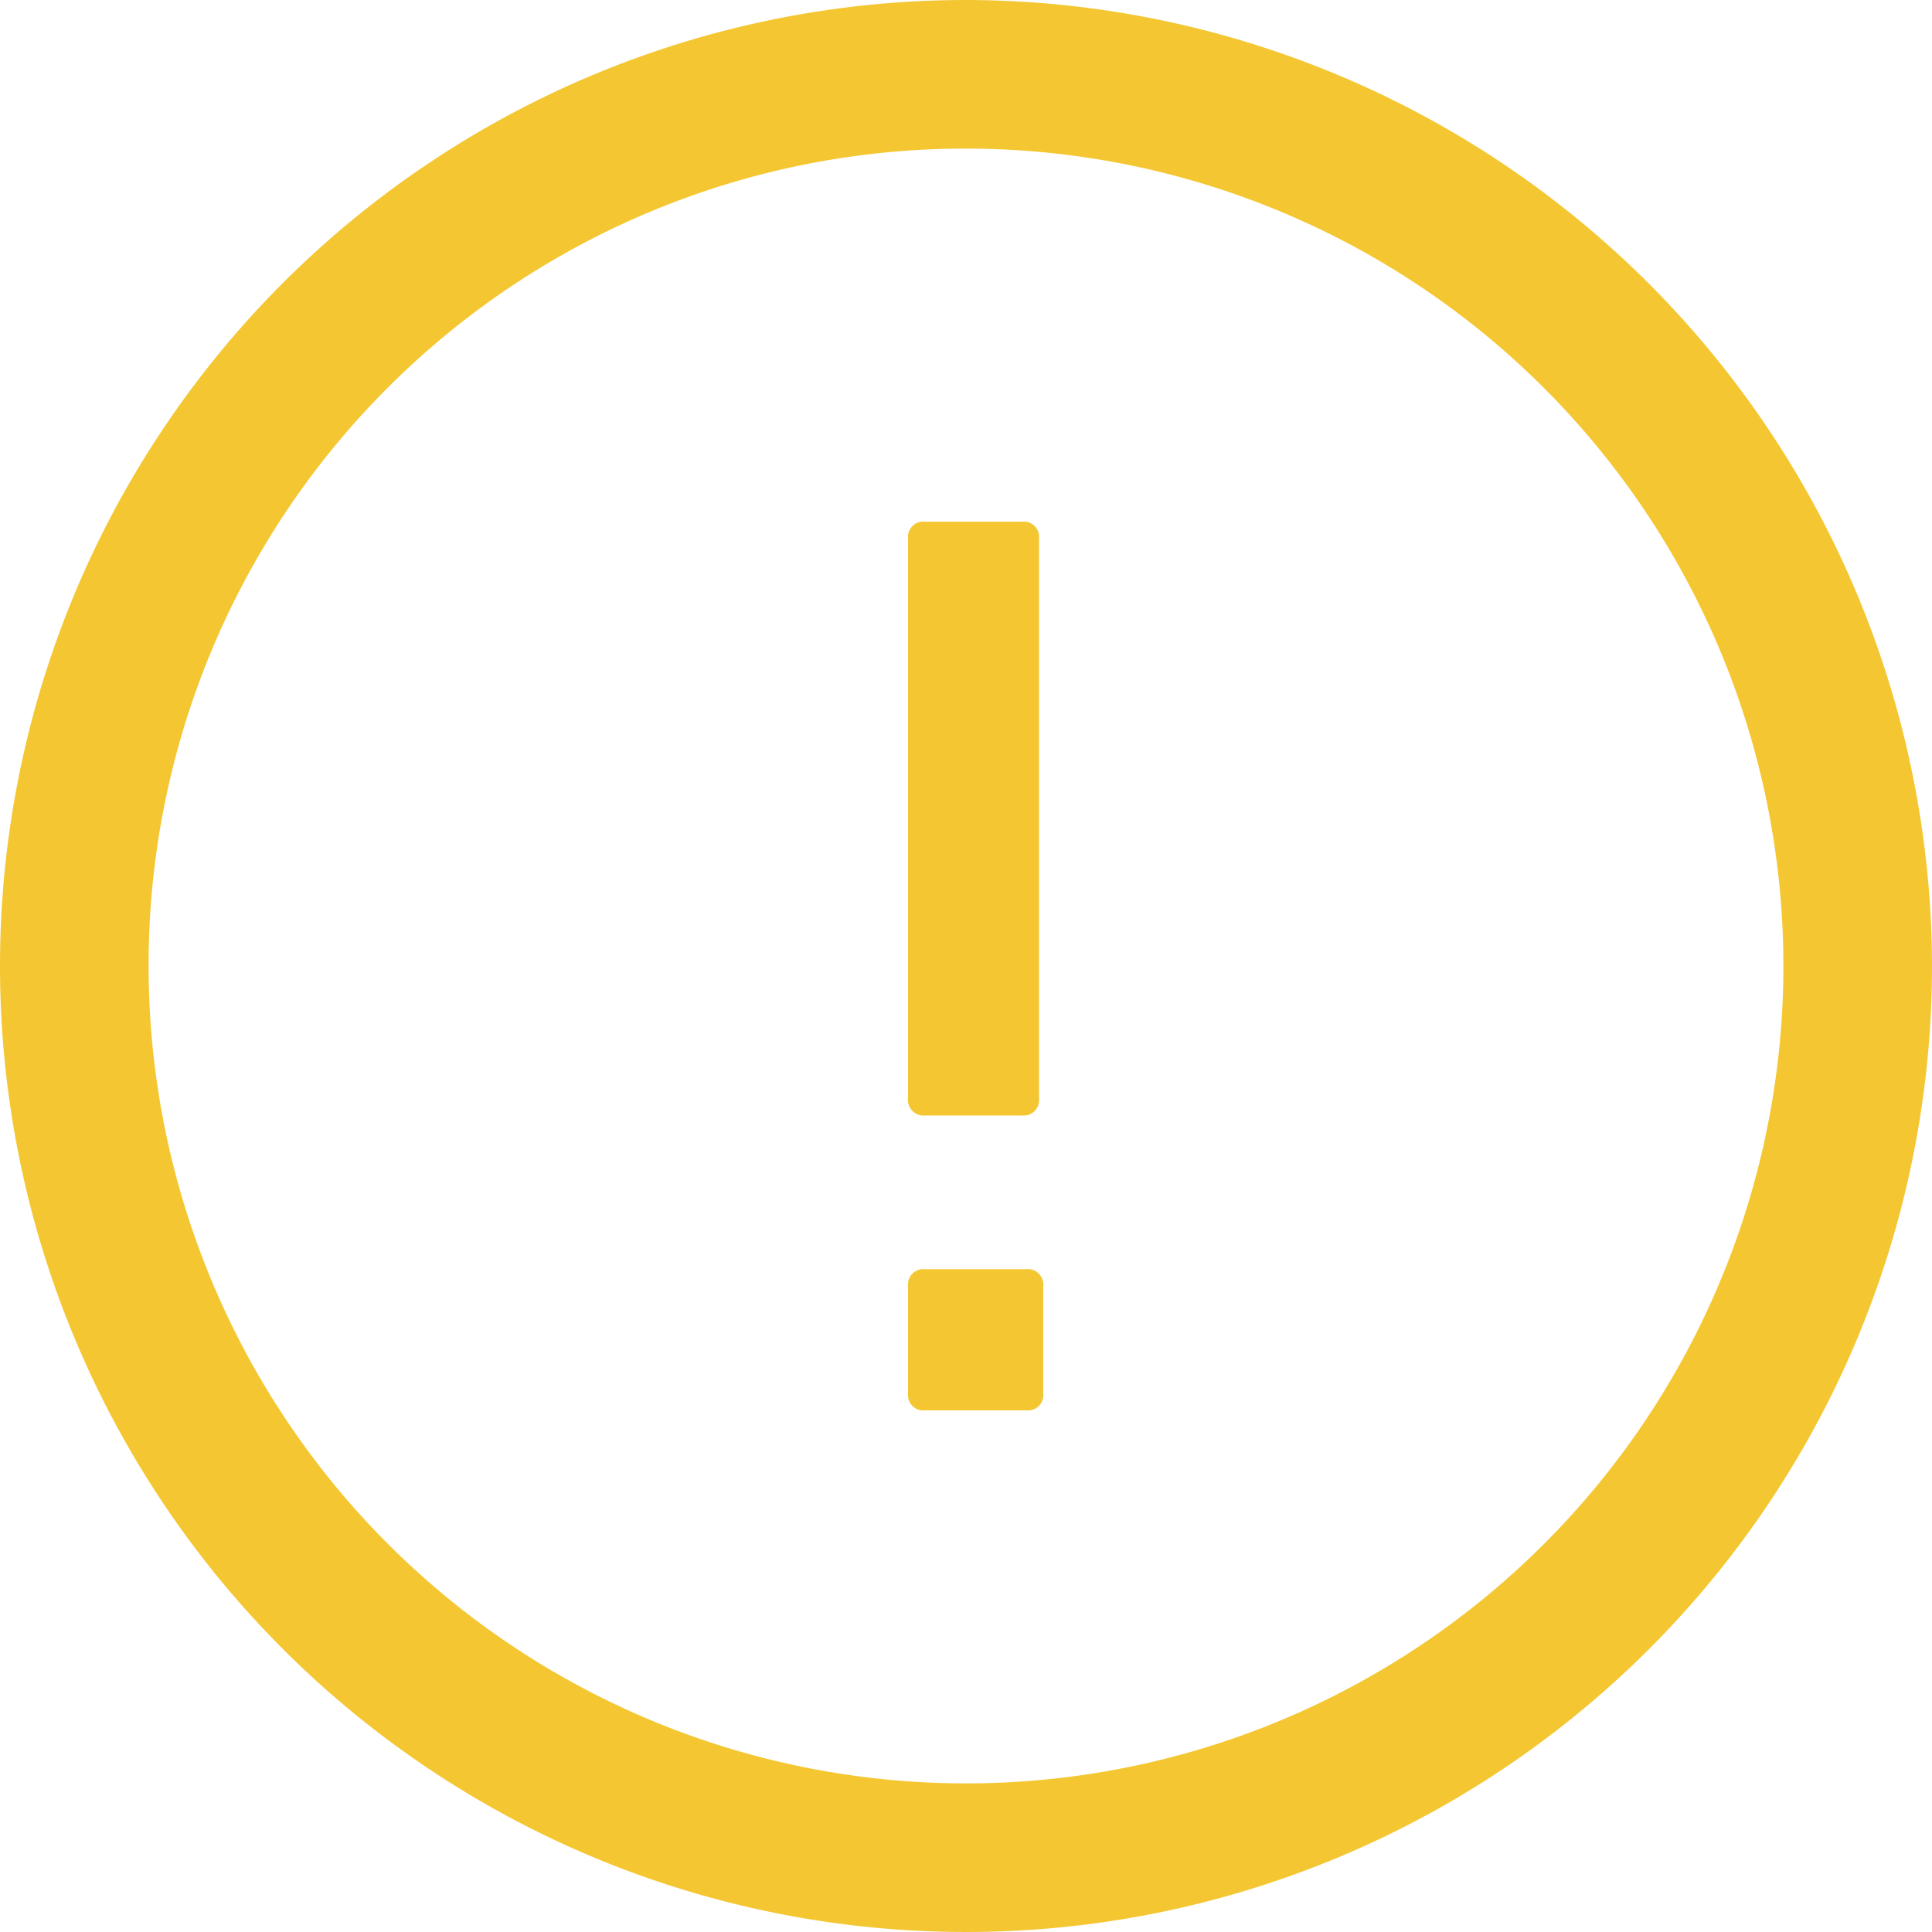 <svg xmlns="http://www.w3.org/2000/svg" viewBox="0 0 100 100">
  <defs>
    <style>
      .cls-1 {
        fill: #f4c732;
      }
    </style>
  </defs>
  <g id="Warning" transform="translate(-1 -1)">
    <path id="Path_108" data-name="Path 108" class="cls-1" d="M51,1a50,50,0,1,0,50,50A50.077,50.077,0,0,0,51,1Zm0,7.692A42.308,42.308,0,1,1,8.692,51,42.255,42.255,0,0,1,51,8.692Z"/>
    <path id="icons8-attention" class="cls-1" d="M49.554,28.83a.792.792,0,0,0-.876.857V58.707a.8.8,0,0,0,.876.861h5.03a.8.8,0,0,0,.876-.861V29.687a.793.793,0,0,0-.876-.857Zm0,38.694a.792.792,0,0,0-.876.857v5.593a.793.793,0,0,0,.876.857H54.8a.792.792,0,0,0,.876-.857V68.381a.793.793,0,0,0-.876-.857Z" transform="translate(-0.678 -0.83)"/>
  </g>
</svg>
